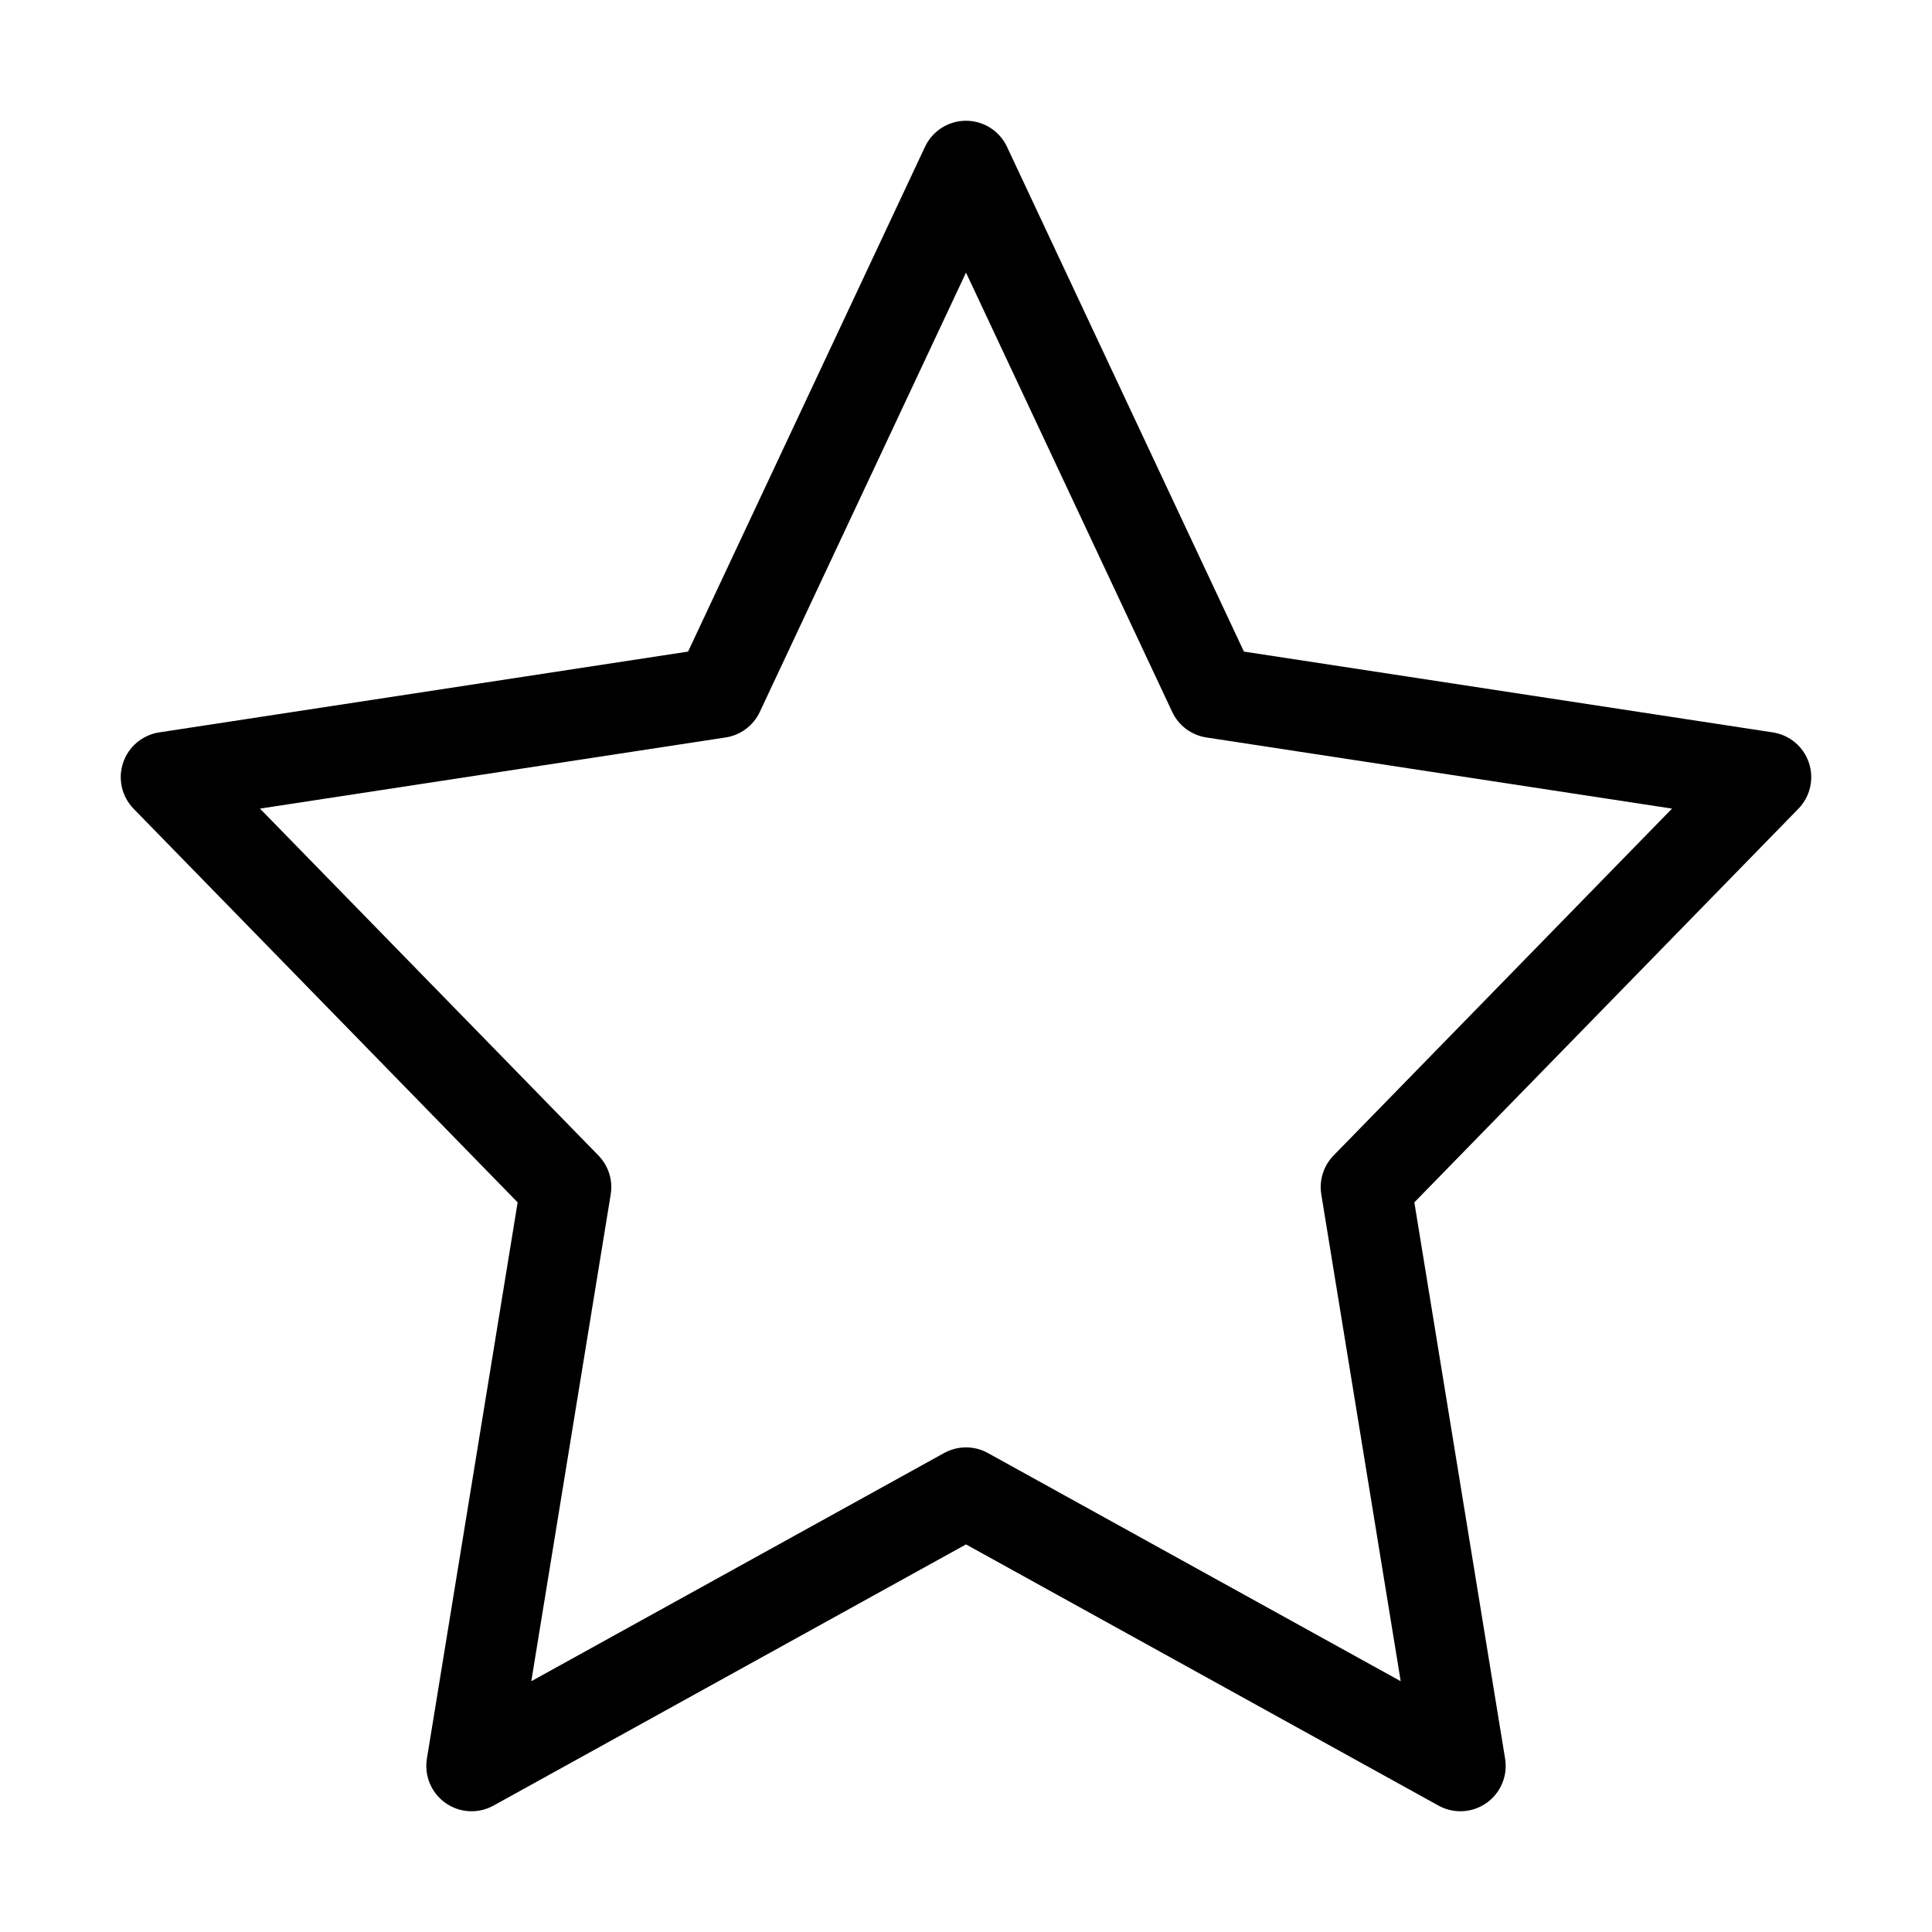 <?xml version="1.0" encoding="utf-8"?>
<!-- Generator: Adobe Illustrator 17.0.0, SVG Export Plug-In . SVG Version: 6.00 Build 0)  -->
<!DOCTYPE svg PUBLIC "-//W3C//DTD SVG 1.1//EN" "http://www.w3.org/Graphics/SVG/1.1/DTD/svg11.dtd">
<svg version="1.1" id="图层_1" xmlns="http://www.w3.org/2000/svg" xmlns:xlink="http://www.w3.org/1999/xlink" x="0px" y="0px"
	 width="1024px" height="1024px" viewBox="0 0 1024 1024" enable-background="new 0 0 1024 1024" xml:space="preserve">
<path d="M958.759,404.288c-2.855-8.53-10.242-14.747-19.134-16.105l-280.317-42.829L533.726,77.803
	C529.772,69.379,521.306,64,512,64c-9.305,0-17.772,5.379-21.726,13.803L364.692,345.354L84.375,388.183
	c-8.892,1.358-16.278,7.576-19.133,16.105c-2.856,8.53-0.702,17.941,5.58,24.379l203.541,208.614l-48.096,294.854
	c-1.479,9.071,2.351,18.19,9.864,23.484c7.514,5.292,17.39,5.83,25.434,1.385L512,818.567l250.436,138.438
	c3.626,2.004,7.623,2.995,11.609,2.995c4.857,0,9.697-1.473,13.824-4.38c7.514-5.294,11.344-14.413,9.864-23.484l-48.097-294.854
	l203.541-208.614C959.46,422.229,961.614,412.818,958.759,404.288z M706.822,612.43c-5.32,5.453-7.735,13.106-6.509,20.625
	l42.09,258.03L523.611,770.14c-3.613-1.997-7.612-2.995-11.611-2.995s-7.998,0.998-11.611,2.995L281.598,891.085l42.089-258.03
	c1.227-7.519-1.189-15.172-6.509-20.625L137.796,428.578l246.806-37.708c7.912-1.209,14.7-6.282,18.101-13.527L512,144.484
	l109.298,232.857c3.4,7.246,10.189,12.318,18.101,13.527l246.806,37.708L706.822,612.43z"/>
</svg>
